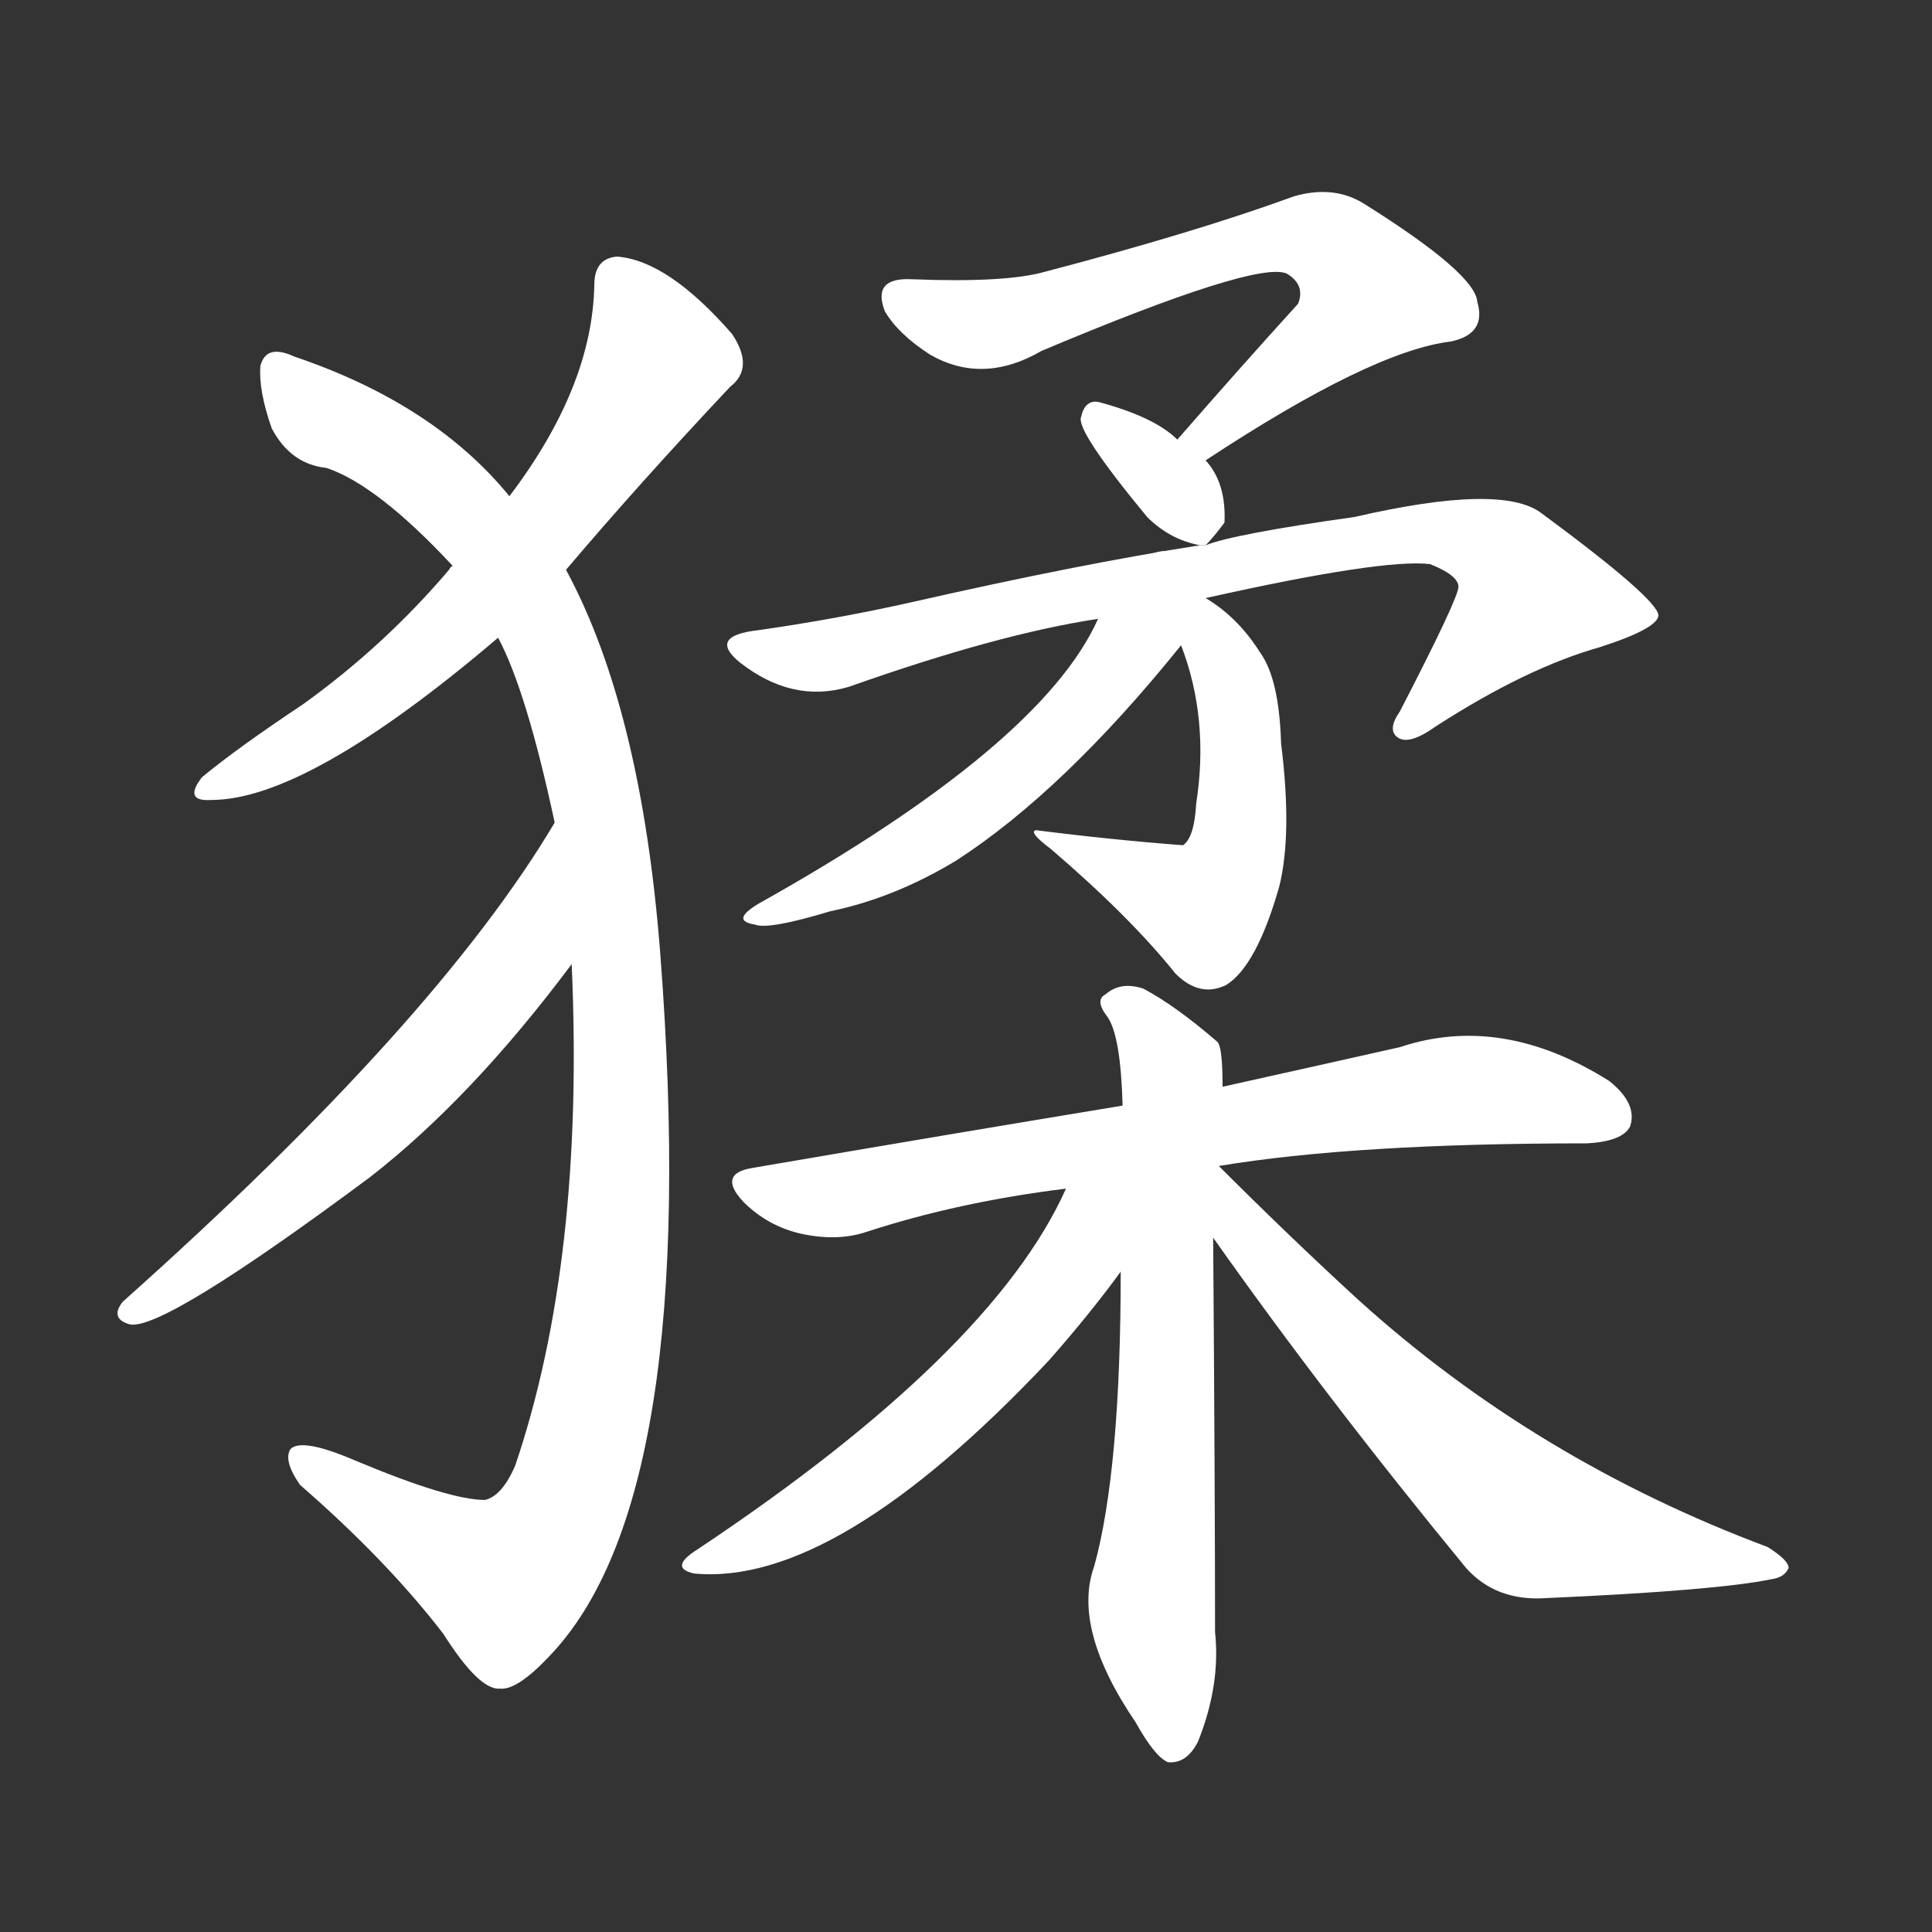<svg version="1.1" viewBox="0 0 1024 1024" xmlns="http://www.w3.org/2000/svg">
  <rect x="0" y="0" width="1024" height="1024" fill="#333333" stroke="none"/>
  <g transform="scale(1, -1) translate(0, -900)">
    <style type="text/css">
        .stroke1 {fill: #FFFFFF;}
        .stroke2 {fill: #FFFFFF;}
        .stroke3 {fill: #FFFFFF;}
        .stroke4 {fill: #FFFFFF;}
        .stroke5 {fill: #FFFFFF;}
        .stroke6 {fill: #FFFFFF;}
        .stroke7 {fill: #FFFFFF;}
        .stroke8 {fill: #FFFFFF;}
        .stroke9 {fill: #FFFFFF;}
        .stroke10 {fill: #FFFFFF;}
        .stroke11 {fill: #FFFFFF;}
        .stroke12 {fill: #FFFFFF;}
        .stroke13 {fill: #FFFFFF;}
        .stroke14 {fill: #FFFFFF;}
        .stroke15 {fill: #FFFFFF;}
        .stroke16 {fill: #FFFFFF;}
        .stroke17 {fill: #FFFFFF;}
        .stroke18 {fill: #FFFFFF;}
        .stroke19 {fill: #FFFFFF;}
        .stroke20 {fill: #FFFFFF;}
        text {
            font-family: Helvetica;
            font-size: 50px;
            fill: #FFFFFF;}
            paint-order: stroke;
            stroke: #000000;
            stroke-width: 4px;
            stroke-linecap: butt;
            stroke-linejoin: miter;
            font-weight: 800;
        }
    </style>

    <path d="M 300 598 Q 339 644 387 695 Q 400 705 388 723 Q 354 762 327 764 Q 315 763 315 749 Q 314 695 270 637 L 240 600 Q 239 600 238 598 Q 204 558 161 527 Q 125 503 107 488 Q 97 475 112 476 Q 163 476 264 562 L 300 598 Z" class="stroke1"/>
    <path d="M 303 389 Q 310 232 273 123 Q 266 107 257 105 Q 238 105 188 126 Q 160 138 154 132 Q 150 126 159 113 Q 205 73 235 34 Q 254 4 265 5 Q 274 4 291 22 Q 372 106 350 394 Q 340 524 300 598 L 270 637 Q 230 686 156 711 Q 141 718 138 706 Q 137 693 144 673 Q 154 654 173 652 Q 200 643 240 600 L 264 562 Q 279 534 294 464 L 303 389 Z" class="stroke2"/>
    <path d="M 294 464 Q 231 358 65 210 Q 58 201 69 198 Q 87 195 196 276 Q 250 318 303 389 C 321 413 310 490 294 464 Z" class="stroke3"/>
    <path d="M 639 656 Q 727 714 769 719 Q 788 723 783 740 Q 782 755 723 792 Q 707 802 686 796 Q 634 777 554 756 Q 533 750 483 752 Q 462 753 469 735 Q 476 723 493 712 Q 521 696 552 714 Q 666 762 682 755 Q 692 749 688 739 Q 658 706 624 667 C 604 644 614 640 639 656 Z" class="stroke4"/>
    <path d="M 639 611 Q 643 615 649 623 Q 650 644 639 656 L 624 667 Q 612 679 582 687 Q 575 688 573 679 Q 570 672 608 626 Q 620 614 636 611 L 639 611 Z" class="stroke5"/>
    <path d="M 639 583 Q 733 604 758 601 Q 773 595 773 589 Q 773 583 742 523 Q 735 513 741 509 Q 747 505 761 515 Q 809 546 848 557 Q 879 567 879 574 Q 878 583 817 628 Q 796 644 718 626 Q 654 617 639 611 L 636 611 Q 572 601 484 581 Q 444 572 402 566 Q 375 563 392 549 Q 420 527 450 536 Q 529 564 582 572 L 639 583 Z" class="stroke6"/>
    <path d="M 626 558 Q 641 519 634 474 Q 633 456 627 452 Q 588 455 549 460 Q 545 459 557 450 Q 599 414 623 384 Q 636 371 650 378 Q 666 388 678 430 Q 685 458 679 506 Q 678 540 668 554 Q 656 573 639 583 C 614 600 616 586 626 558 Z" class="stroke7"/>
    <path d="M 582 572 Q 552 505 402 421 Q 387 412 400 410 Q 407 407 440 417 Q 474 424 507 444 Q 564 481 626 558 C 651 589 618 645 582 572 Z" class="stroke8"/>
    <path d="M 646 282 Q 718 294 841 294 Q 860 295 864 303 Q 868 315 853 327 Q 796 363 742 345 Q 702 336 648 324 L 595 314 Q 504 299 399 281 Q 380 278 394 263 Q 407 250 425 246 Q 444 242 459 247 Q 508 263 565 270 L 646 282 Z" class="stroke9"/>
    <path d="M 648 324 Q 648 346 645 348 Q 623 367 606 376 Q 594 380 586 373 Q 580 370 587 361 Q 594 351 595 314 L 594 226 Q 594 121 580 70 Q 568 37 602 -13 Q 612 -31 619 -34 Q 629 -35 635 -23 Q 647 7 644 35 Q 644 107 643 244 L 648 324 Z" class="stroke10"/>
    <path d="M 565 270 Q 526 183 370 79 Q 354 69 368 66 Q 443 59 556 179 Q 578 204 594 226 C 634 280 583 308 565 270 Z" class="stroke11"/>
    <path d="M 643 244 Q 703 159 777 69 Q 793 51 820 53 Q 910 57 939 63 Q 946 64 948 69 Q 948 73 937 80 Q 814 126 720 211 Q 684 244 646 282 L 645 282 C 623 302 626 268 643 244 Z" class="stroke12"/>
</g></svg>